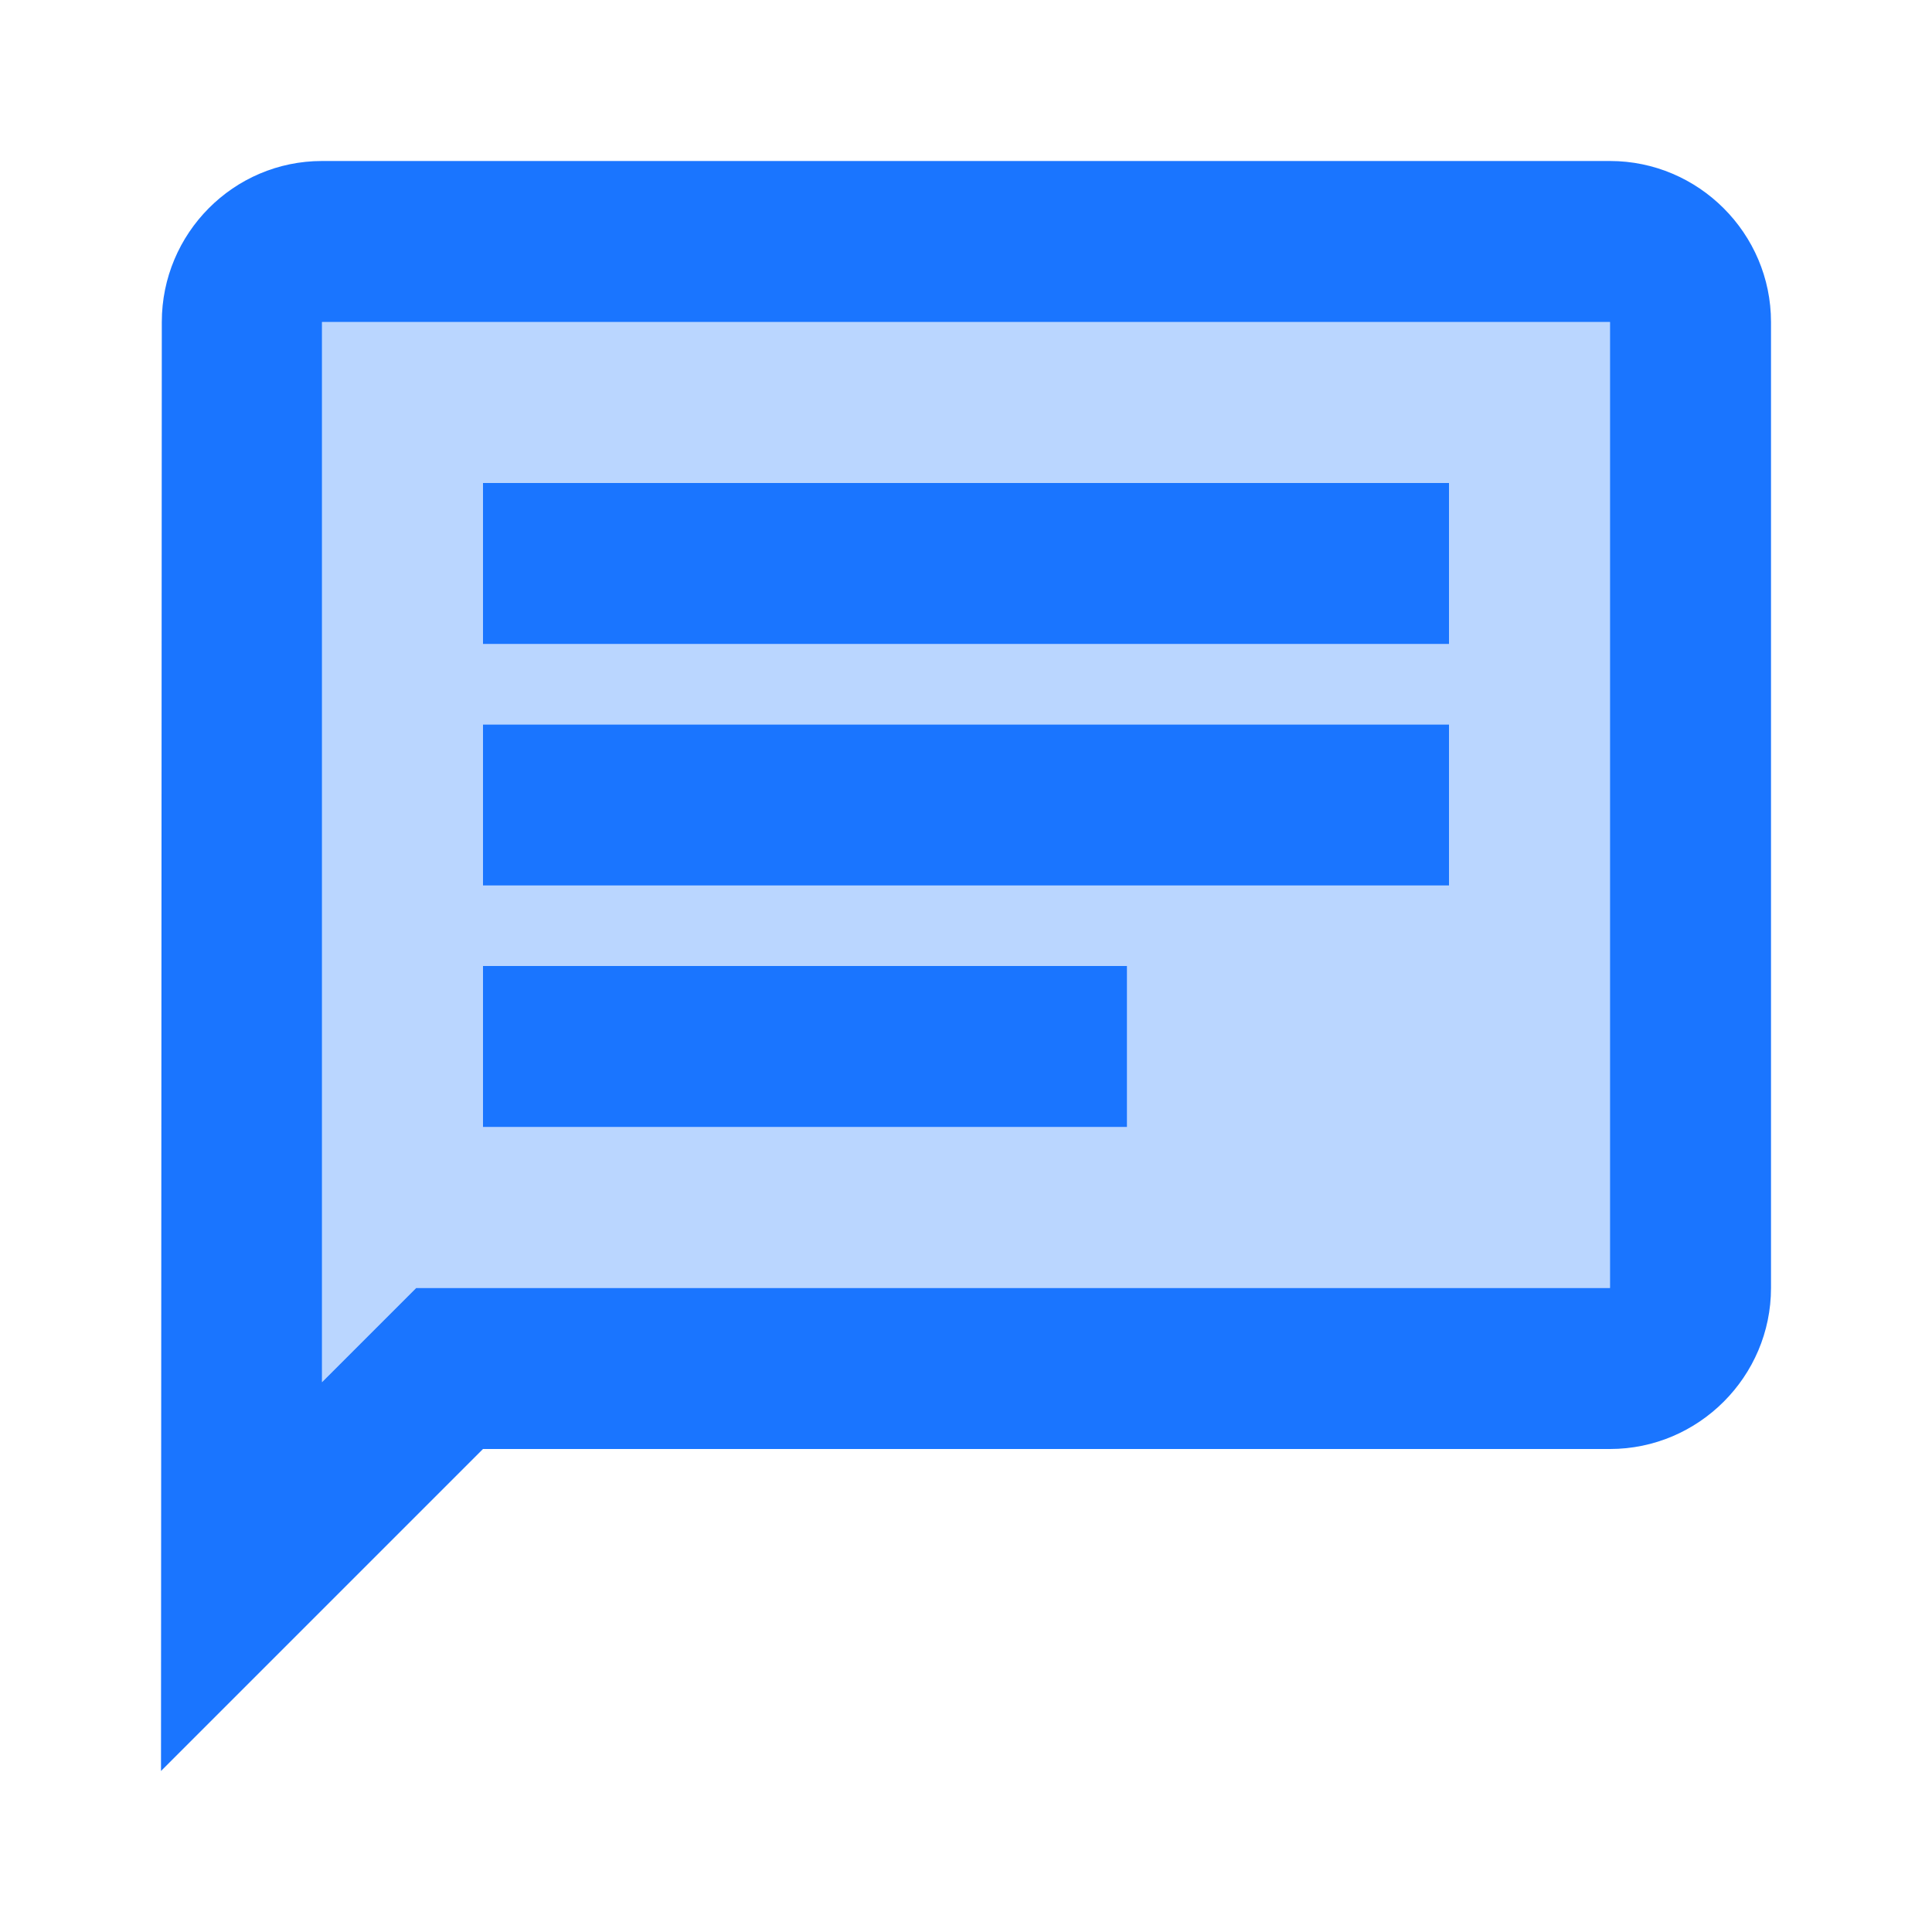 <svg width="24" height="24" viewBox="0 0 24 24" fill="none" xmlns="http://www.w3.org/2000/svg">
<g clip-path="url(#clip0_2925_3880)">
<path opacity="0.3" d="M20 4H4V17.17L5.17 16H20V4ZM14 14H6V12H14V14ZM18 11H6V9H18V11ZM18 8H6V6H18V8Z" fill="#1A75FF"/>
<path d="M20 18C21.1 18 22 17.1 22 16V4C22 2.9 21.1 2 20 2H4C2.9 2 2.01 2.9 2.01 4L2 22L6 18H20ZM4 17.17V4H20V16H5.17L4 17.17ZM6 12H14V14H6V12ZM6 9H18V11H6V9ZM6 6H18V8H6V6Z" fill="#1A75FF"/>
</g>
<defs>
<clipPath id="clip0_2925_3880">
<rect width="24" height="24" fill="white"/>
</clipPath>
</defs>
</svg>
